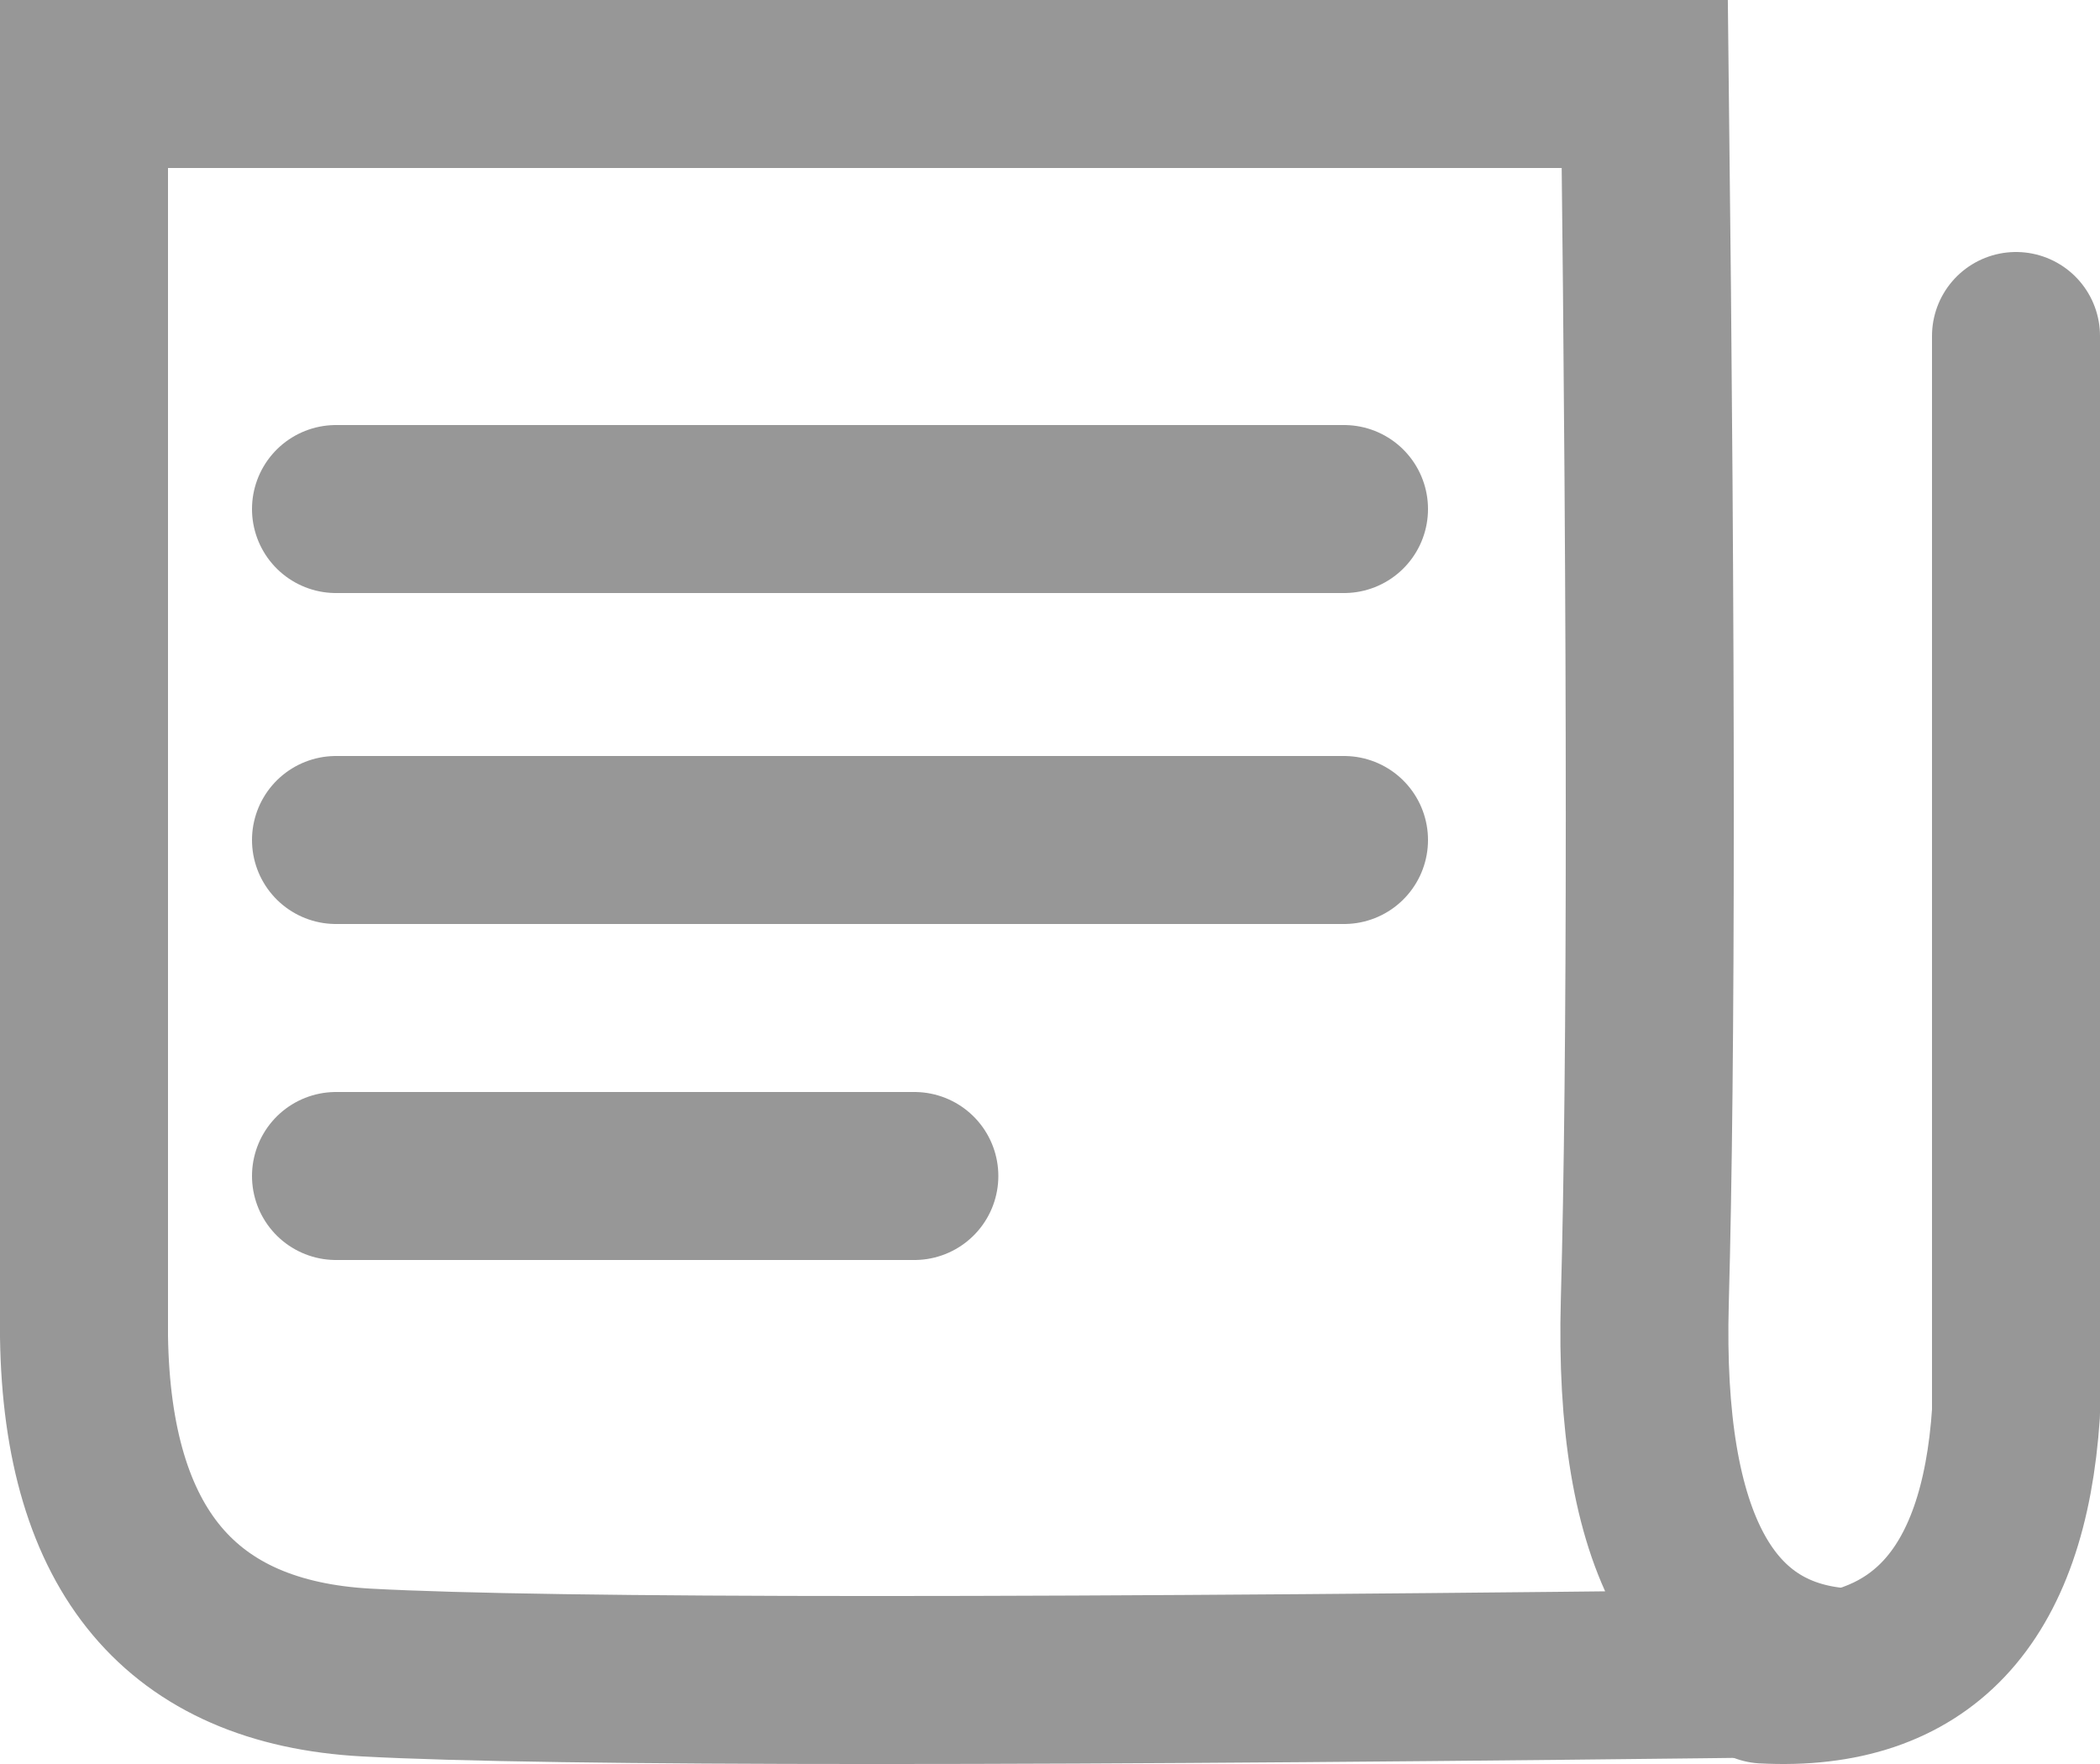 <svg xmlns="http://www.w3.org/2000/svg" width="25" height="21" viewBox="0 0 25 21">
  <g fill="none" stroke="#979797" stroke-width="2" transform="translate(1 1)">
    <path d="M21,18.911 C19.309,18.831 18.503,17.359 18.581,14.496 C18.66,11.633 18.66,6.801 18.581,0 L0,0 L0,14.914 C0.039,17.459 1.16,18.791 3.362,18.911 C5.565,19.03 11.444,19.03 21,18.911 Z"/>
    <path stroke-linecap="round" stroke-linejoin="round" d="M23 3L23 15.818C22.854 18.032 21.854 19.091 20 18.994M3 5.06L15 5.06M3 9L15 9M3 13L9.885 13"/>
  </g>
</svg>
